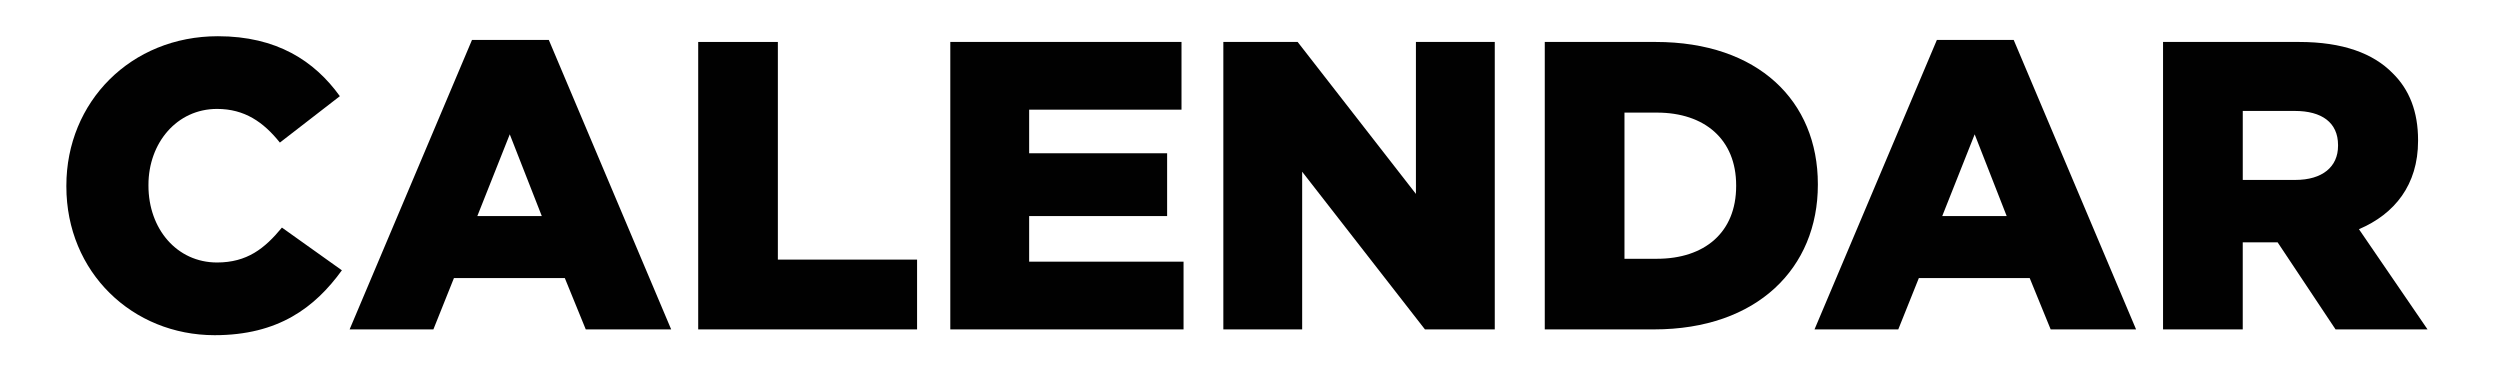 <?xml version="1.0" encoding="utf-8"?>
<!-- Generator: Adobe Illustrator 16.0.0, SVG Export Plug-In . SVG Version: 6.00 Build 0)  -->
<!DOCTYPE svg PUBLIC "-//W3C//DTD SVG 1.1//EN" "http://www.w3.org/Graphics/SVG/1.1/DTD/svg11.dtd">
<svg version="1.1" id="Layer_1" xmlns="http://www.w3.org/2000/svg" xmlns:xlink="http://www.w3.org/1999/xlink" x="0px" y="0px"
	 width="108.5px" height="16.458px" viewBox="0 0 108.5 16.458" enable-background="new 0 0 108.5 16.458" xml:space="preserve">
<g>
	<g enable-background="new    ">
		<path fill="#010101" d="M2.88,8.094V8.058c0-3.635,2.798-6.486,6.577-6.486c2.548,0,4.188,1.068,5.293,2.602l-2.603,2.014
			c-0.713-0.891-1.532-1.461-2.727-1.461c-1.747,0-2.977,1.479-2.977,3.297v0.035c0,1.872,1.23,3.333,2.977,3.333
			c1.301,0,2.067-0.605,2.816-1.515l2.602,1.854c-1.176,1.622-2.763,2.816-5.525,2.816C5.75,14.546,2.88,11.819,2.88,8.094z"/>
		<path fill="#010101" d="M20.485,1.732h3.333l5.311,12.564h-3.707l-0.909-2.228h-4.812l-0.892,2.228h-3.636L20.485,1.732z
			 M23.514,9.377l-1.39-3.547l-1.408,3.547H23.514z"/>
		<path fill="#010101" d="M30.302,1.821h3.457v9.446h6.042v3.029h-9.499V1.821z"/>
		<path fill="#010101" d="M41.243,1.821h10.034v2.94h-6.612v1.89h5.988v2.727h-5.988v1.979h6.701v2.94H41.243V1.821z"/>
		<path fill="#010101" d="M53.092,1.821h3.226l5.133,6.595V1.821h3.422v12.476h-3.03l-5.329-6.844v6.844h-3.421V1.821z"/>
		<path fill="#010101" d="M67.043,1.821h4.812c4.455,0,7.04,2.566,7.04,6.167v0.035c0,3.6-2.62,6.273-7.11,6.273h-4.742V1.821z
			 M71.909,11.231c2.067,0,3.44-1.141,3.44-3.154V8.041c0-1.996-1.373-3.154-3.44-3.154h-1.407v6.345H71.909z"/>
		<path fill="#010101" d="M84.061,1.732h3.333l5.312,12.564h-3.707l-0.91-2.228h-4.811l-0.893,2.228H78.75L84.061,1.732z
			 M87.09,9.377l-1.389-3.547l-1.408,3.547H87.09z"/>
		<path fill="#010101" d="M93.877,1.821h5.9c1.906,0,3.225,0.499,4.062,1.354c0.73,0.713,1.105,1.676,1.105,2.905v0.035
			c0,1.907-1.016,3.173-2.566,3.832l2.977,4.349h-3.992l-2.514-3.778h-0.035h-1.479v3.778h-3.459V1.821z M99.617,7.809
			c1.176,0,1.854-0.57,1.854-1.479V6.294c0-0.98-0.713-1.479-1.872-1.479h-2.263v2.994H99.617z"/>
	</g>
</g>
</svg>

